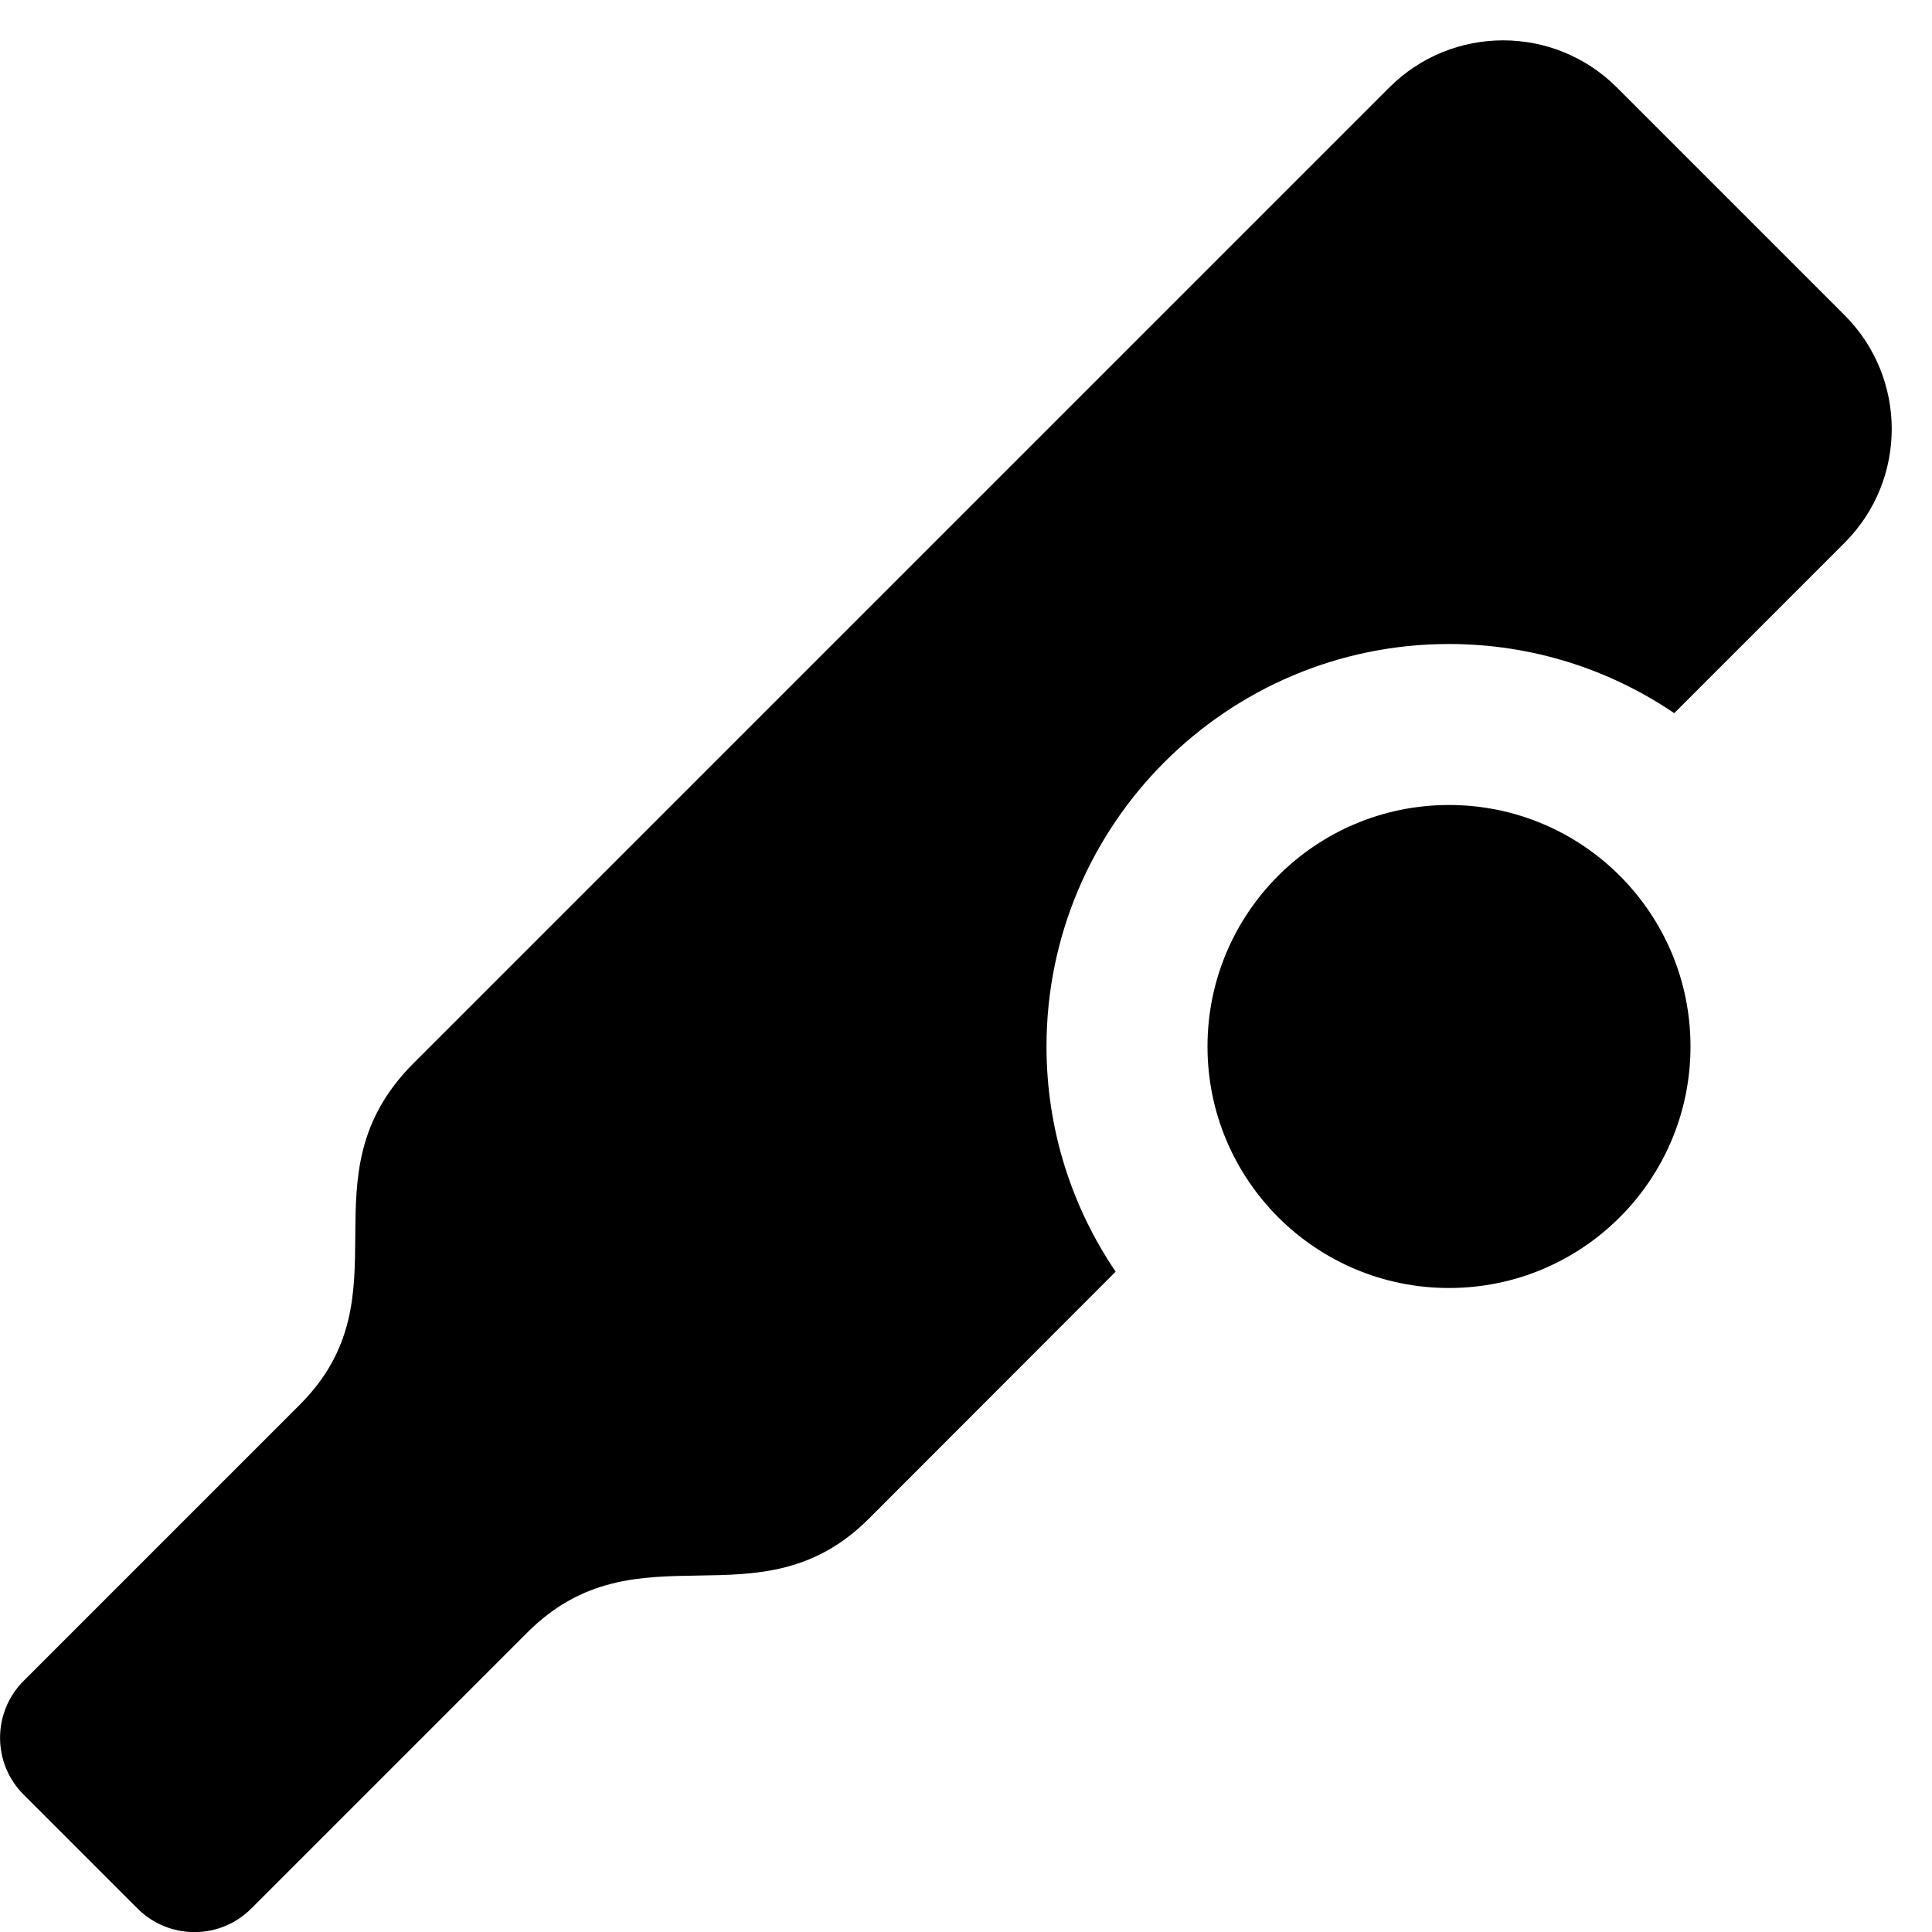 <svg id="nc_icon" version="1.1" xmlns="http://www.w3.org/2000/svg" xmlns:xlink="http://www.w3.org/1999/xlink" x="0px" y="0px" viewBox="0 0 24 24" xml:space="preserve" ><g class="nc-icon-wrapper" fill="currentColor"><circle data-color="color-2" fill="currentColor" cx="18" cy="13" r="3"></circle> <path fill="currentColor" d="M13,13c0-2.757,2.243-5,5-5c1.036,0,1.999,0.317,2.798,0.859 c1.134-1.134,2.116-2.116,2.116-2.116c0.781-0.781,0.781-2.047,0-2.828 l-2.828-2.828c-0.781-0.781-2.047-0.781-2.828,0c0,0-10.707,10.707-12.121,12.121 c-1.414,1.414-0.044,2.873-1.414,4.243c-1.37,1.37-3.429,3.429-3.429,3.429 c-0.391,0.391-0.391,1.024,0,1.414l1.414,1.414c0.391,0.391,1.024,0.391,1.414,0 c0,0,2.059-2.059,3.429-3.429c1.37-1.37,2.873-0.044,4.243-1.414 c0.413-0.413,1.603-1.605,3.065-3.068C13.317,14.998,13,14.035,13,13z"></path></g></svg>